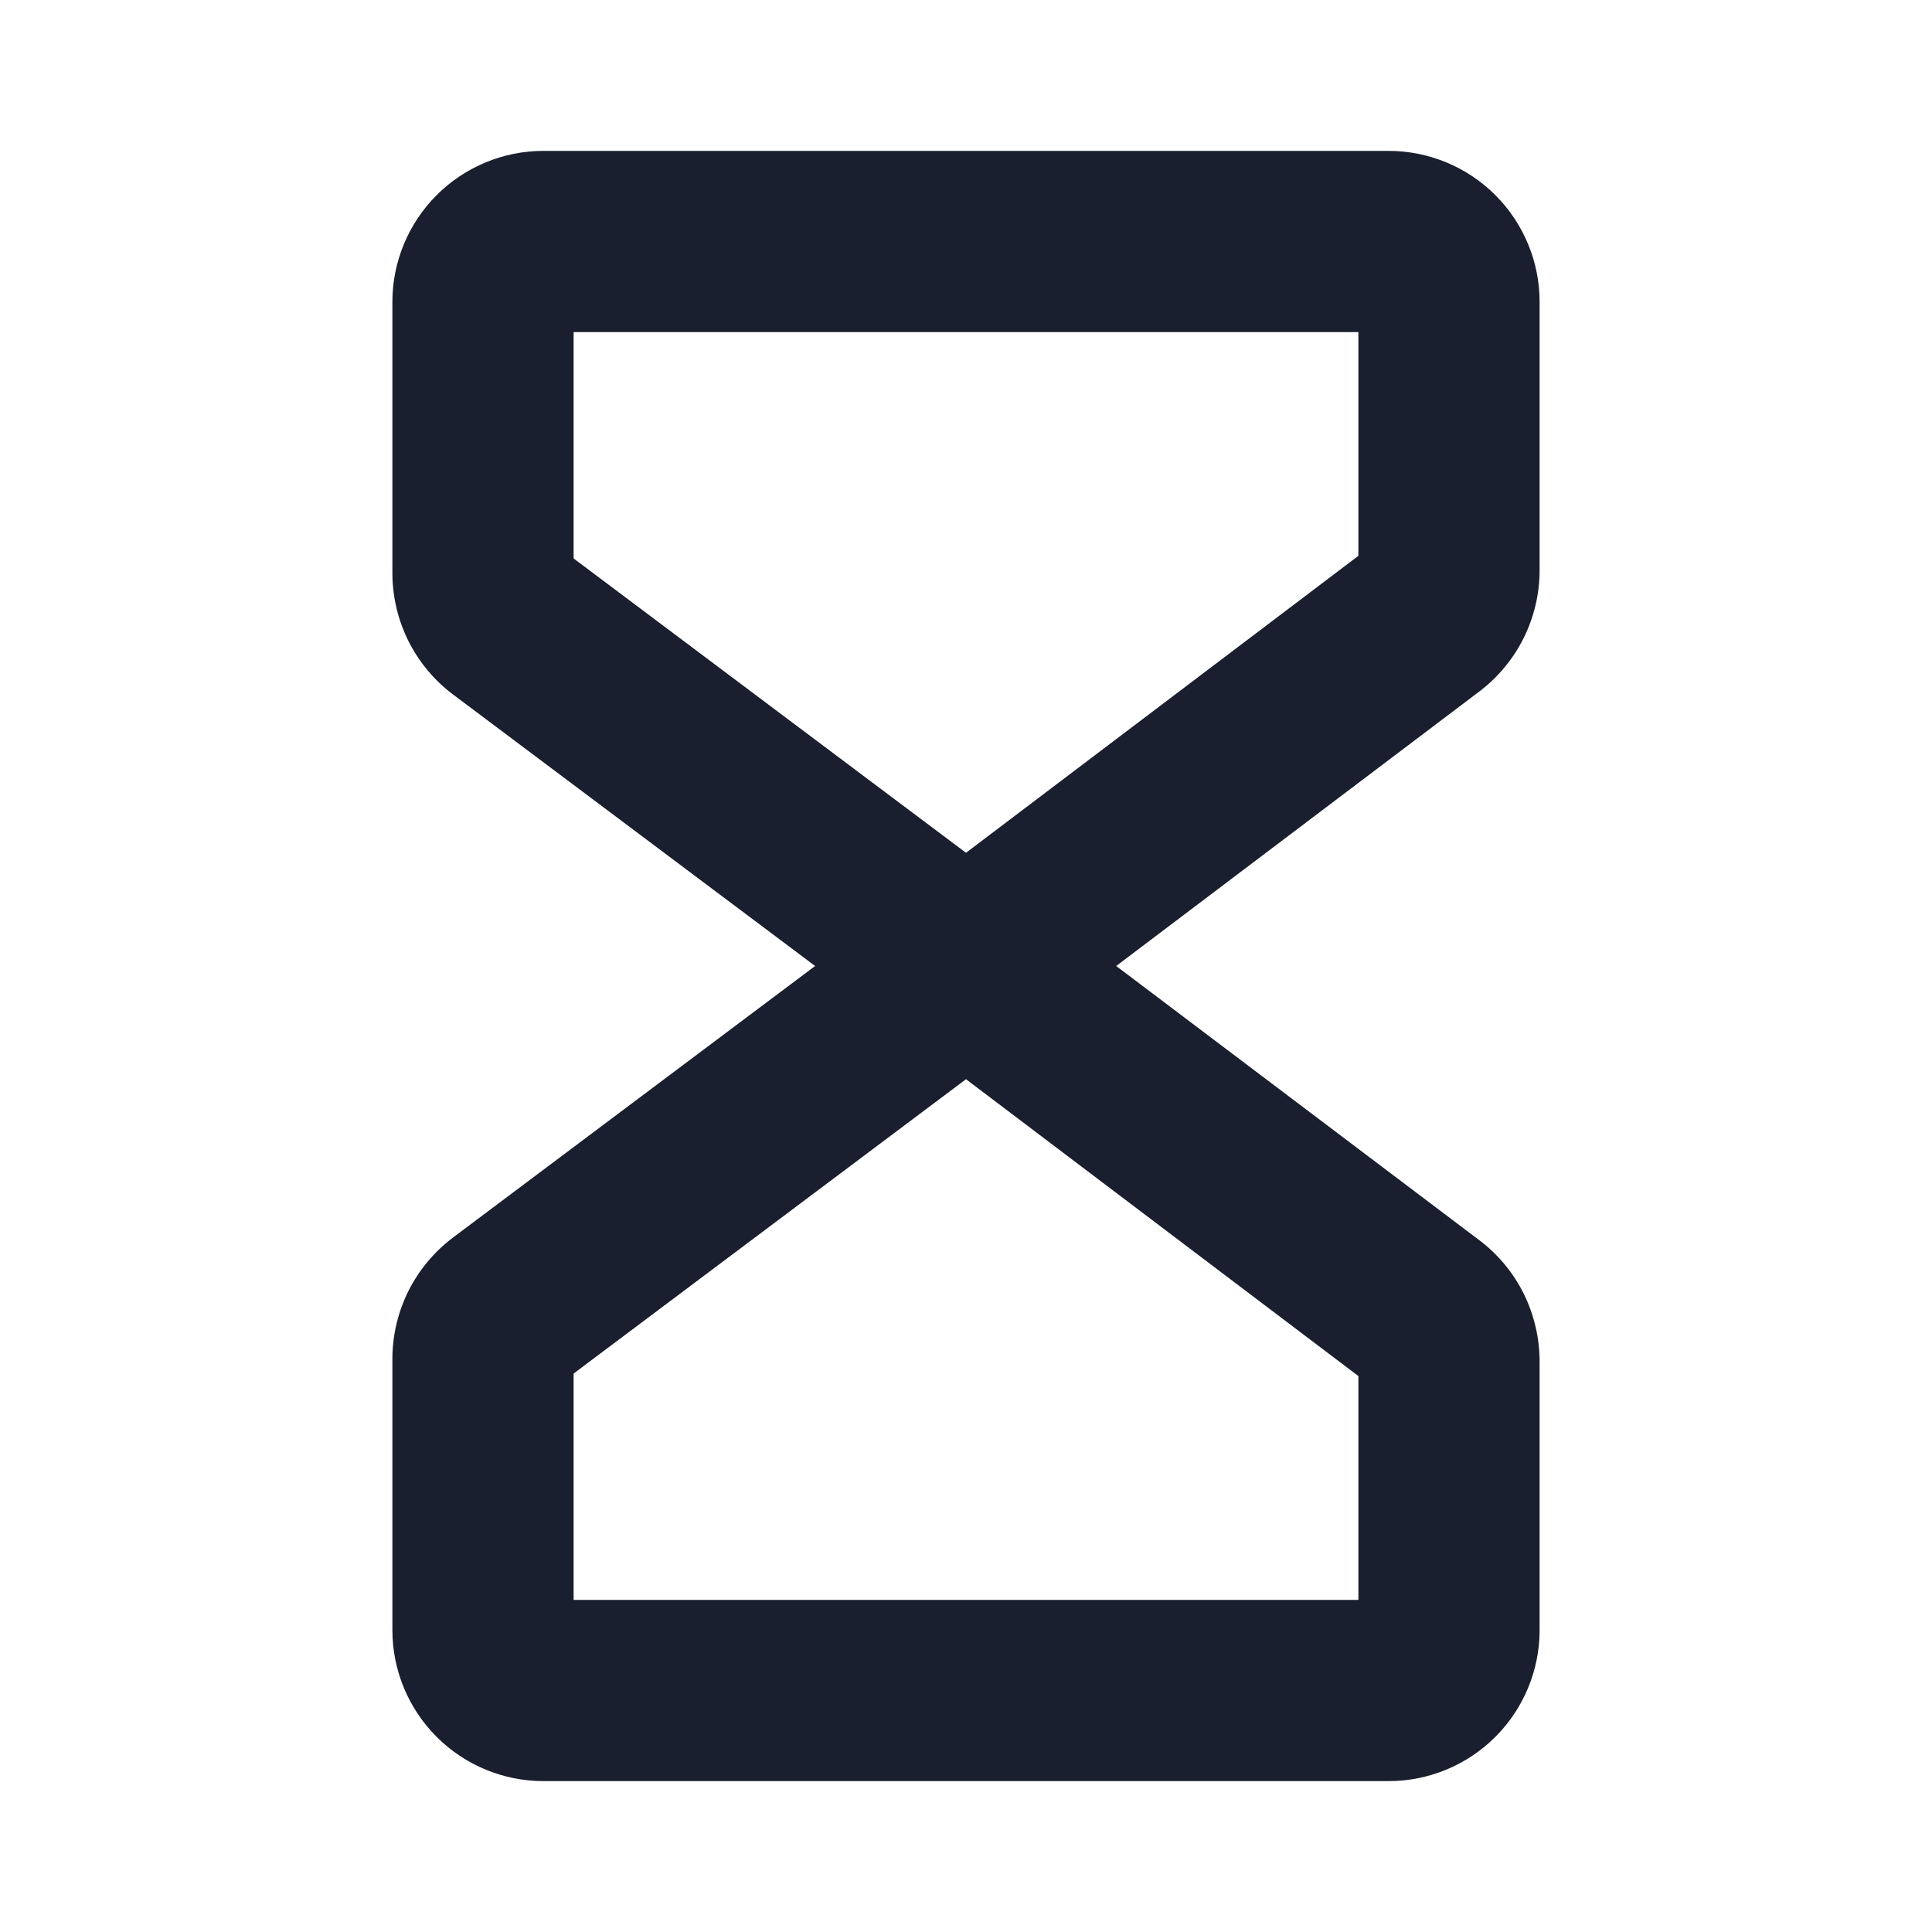 <svg width="20" height="20" viewBox="0 0 20 20" fill="none" xmlns="http://www.w3.org/2000/svg">
<path d="M15.938 5.909V3.125C15.938 2.711 15.773 2.313 15.48 2.02C15.187 1.727 14.789 1.562 14.375 1.562H5.625C5.211 1.562 4.813 1.727 4.52 2.02C4.227 2.313 4.062 2.711 4.062 3.125V5.938C4.063 6.18 4.12 6.419 4.228 6.636C4.337 6.853 4.494 7.042 4.688 7.188L8.438 10L4.688 12.812C4.494 12.959 4.337 13.147 4.228 13.364C4.12 13.581 4.063 13.82 4.062 14.062V16.875C4.062 17.289 4.227 17.687 4.52 17.98C4.813 18.273 5.211 18.438 5.625 18.438H14.375C14.789 18.438 15.187 18.273 15.48 17.98C15.773 17.687 15.938 17.289 15.938 16.875V14.091C15.937 13.849 15.881 13.61 15.774 13.393C15.666 13.176 15.51 12.987 15.317 12.841L11.555 10L15.317 7.156C15.509 7.01 15.665 6.821 15.773 6.605C15.88 6.389 15.937 6.151 15.938 5.909ZM14.062 16.562H5.938V14.219L10 11.172L14.062 14.245V16.562ZM14.062 5.754L10 8.828L5.938 5.781V3.438H14.062V5.754Z" fill="#191F2E"/>
</svg>
